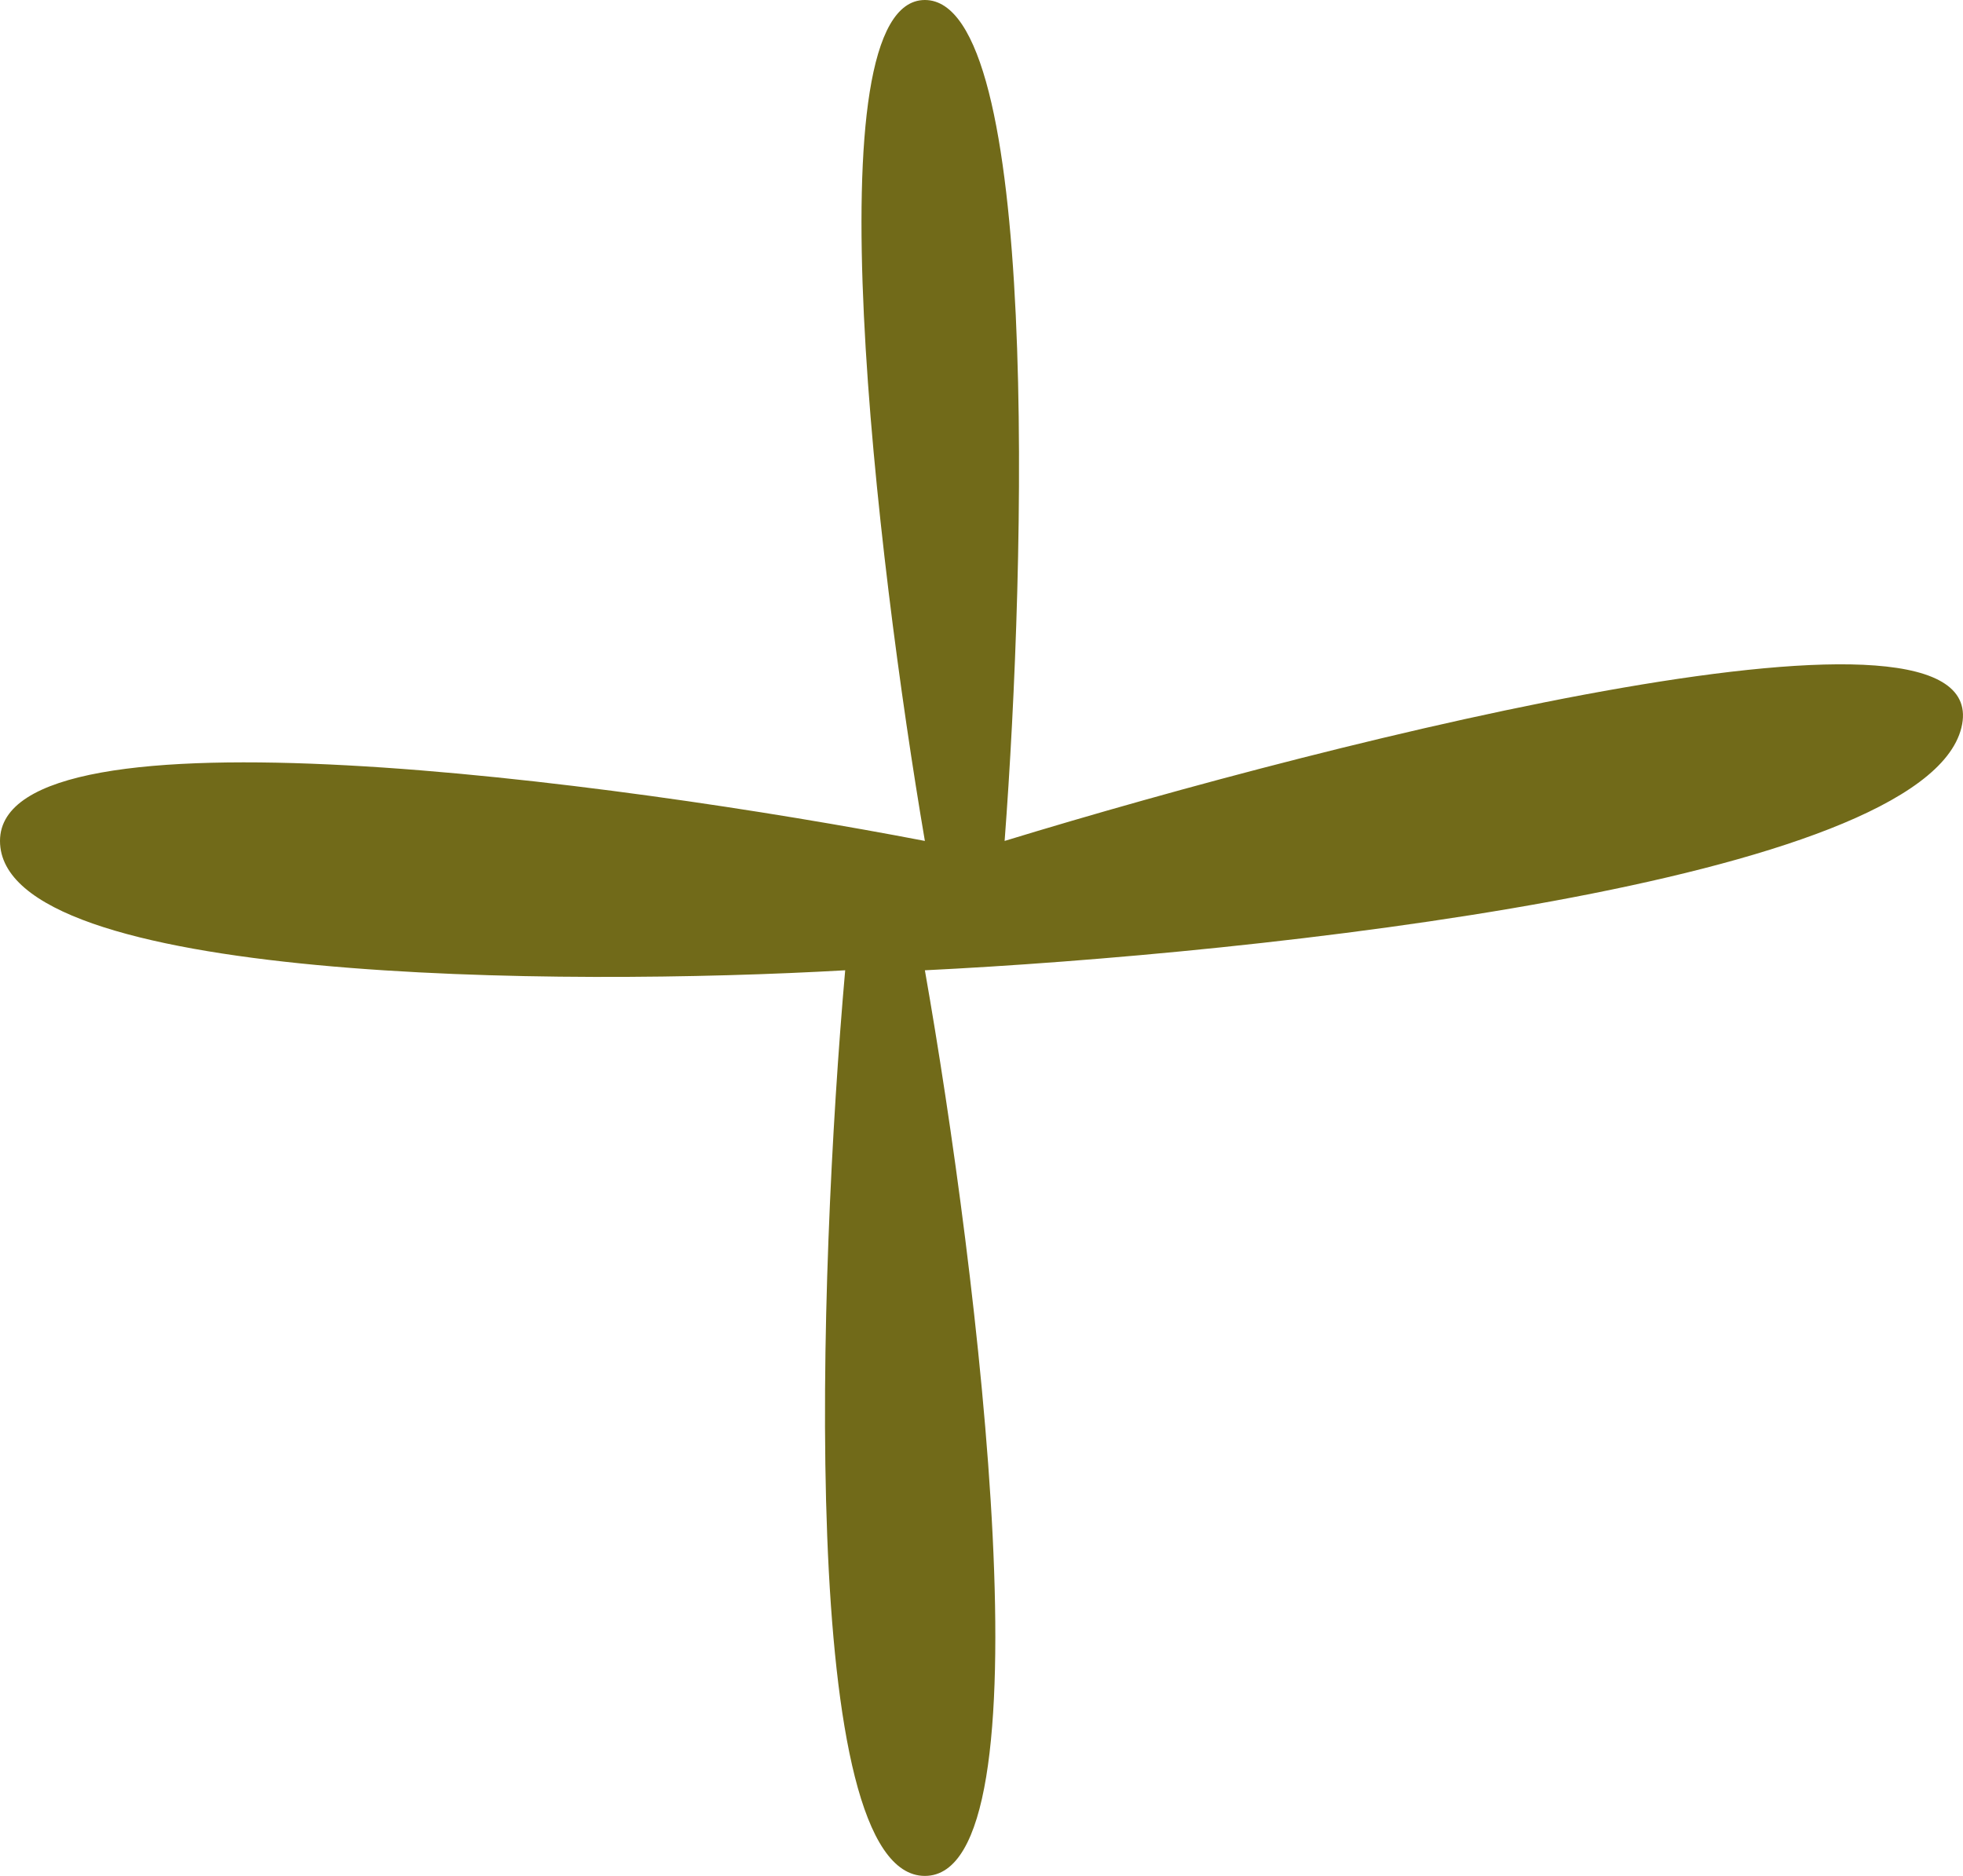 <svg width="45" height="43" viewBox="0 0 45 43" fill="none" xmlns="http://www.w3.org/2000/svg">
<path d="M21.202 0C18.57 0 20.106 12.851 21.202 19.276C14.135 17.917 0 16.014 0 19.276C0 22.538 12.916 22.612 19.375 22.241C18.765 29.161 18.278 43 21.202 43C24.127 43 22.421 29.161 21.202 22.241C28.757 21.871 44.086 20.24 44.963 16.681C45.841 13.122 30.707 16.928 23.03 19.276C23.517 12.851 23.834 0 21.202 0Z" fill="#716A19"/>
</svg>
